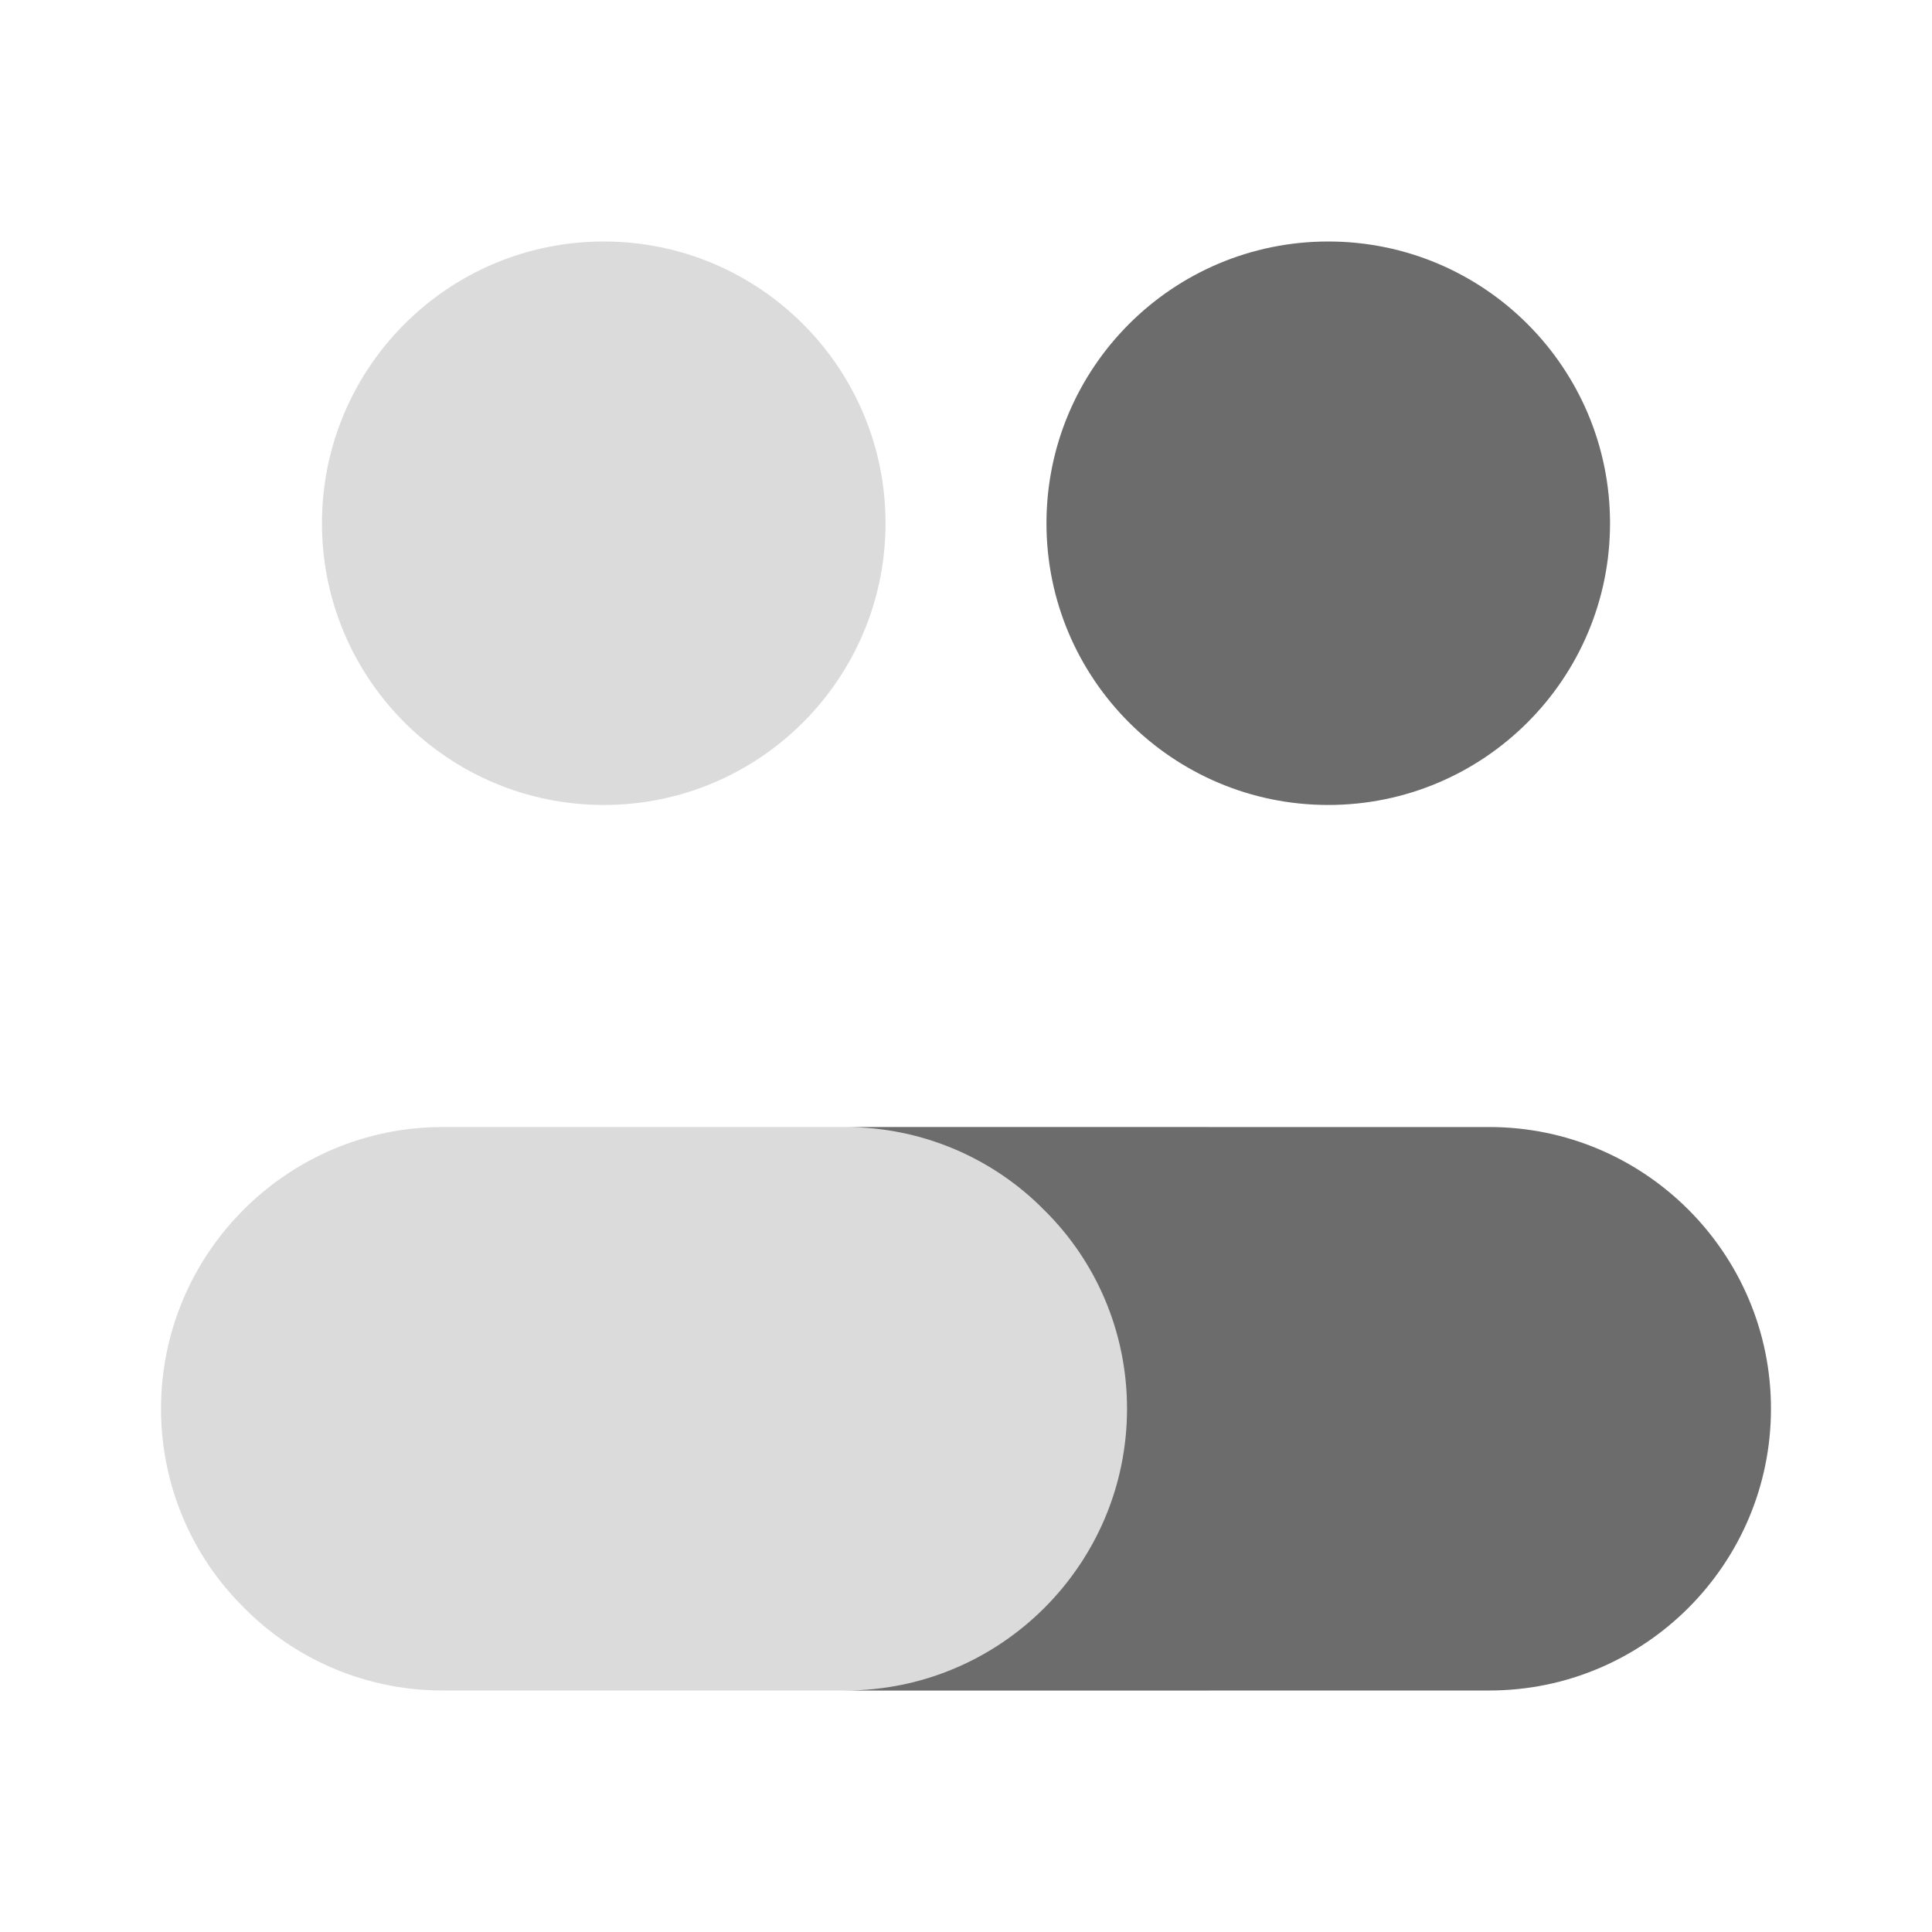 <svg width="20" height="20" viewBox="0 0 20 20" fill="none" xmlns="http://www.w3.org/2000/svg">
<g clip-path="url(#clip0_403_31597)">
<path d="M6.25 8.333C7.861 8.333 9.167 7.027 9.167 5.417C9.167 3.806 7.861 2.5 6.25 2.5C4.639 2.5 3.333 3.806 3.333 5.417C3.333 7.027 4.639 8.333 6.25 8.333Z" fill="#DBDBDB"/>
<path d="M13.75 8.333C15.361 8.333 16.667 7.027 16.667 5.417C16.667 3.806 15.361 2.5 13.75 2.5C12.139 2.5 10.833 3.806 10.833 5.417C10.833 7.027 12.139 8.333 13.75 8.333Z" fill="#6C6C6C"/>
<path d="M12.5 11.667V17.5H4.583C3.783 17.5 3.05 17.175 2.525 16.642C1.992 16.117 1.667 15.383 1.667 14.583C1.667 12.975 2.975 11.667 4.583 11.667H12.5Z" fill="#DBDBDB"/>
<path d="M18.333 14.583C18.333 16.192 17.025 17.5 15.417 17.5H8.75C10.358 17.5 11.667 16.192 11.667 14.583C11.667 13.783 11.342 13.05 10.808 12.525C10.283 11.992 9.55 11.667 8.75 11.667H15.417C17.025 11.667 18.333 12.975 18.333 14.583Z" fill="#6C6C6C"/>
</g>
<defs>
<clipPath id="clip0_403_31597">
<rect width="20" height="20" fill="white"/>
</clipPath>
</defs>
</svg>
